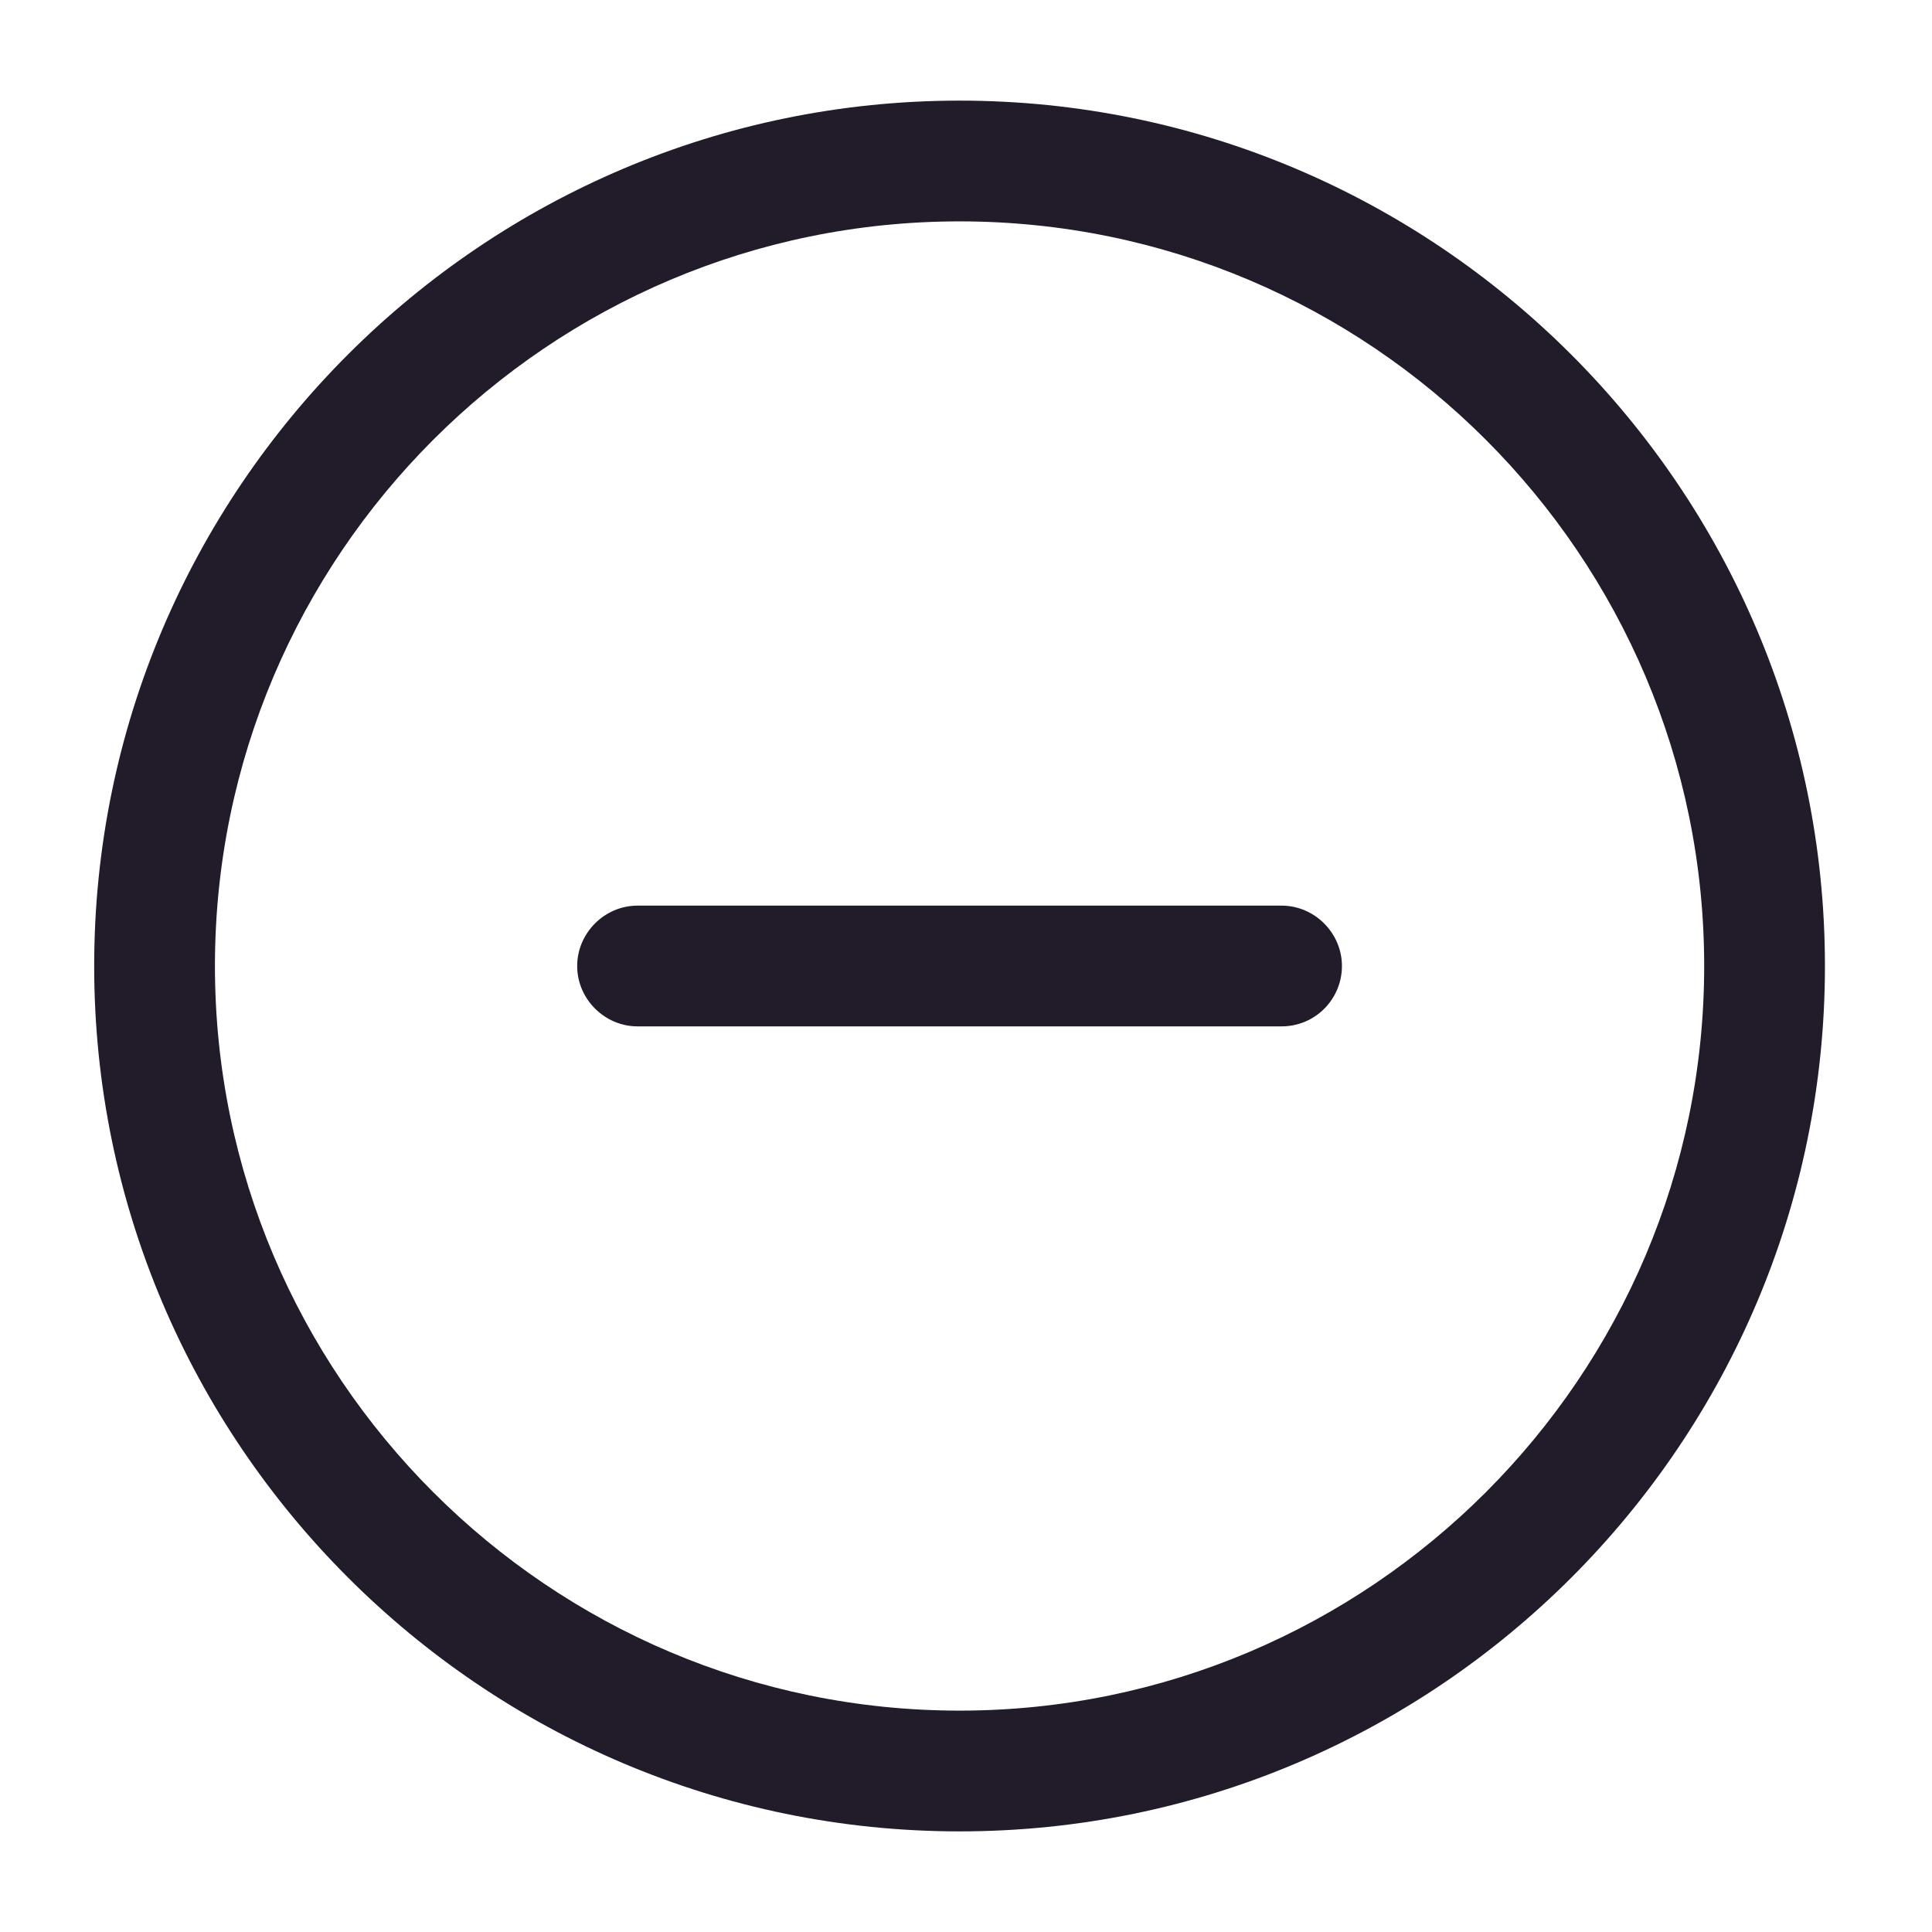 <svg width="24" height="24" viewBox="0 0 24 24" fill="none" xmlns="http://www.w3.org/2000/svg">
<path d="M11.92 22.75C6 22.75 1.17 17.93 1.17 12C1.17 6.07 6 1.25 11.92 1.25C17.84 1.25 22.67 6.07 22.67 12C22.67 17.93 17.85 22.75 11.92 22.75ZM11.92 2.75C6.82 2.75 2.67 6.9 2.67 12C2.67 17.1 6.82 21.25 11.92 21.25C17.02 21.25 21.17 17.1 21.17 12C21.17 6.9 17.02 2.75 11.92 2.75Z" fill="#211B2A"/>
<path d="M15.92 12.75H7.92C7.51 12.75 7.17 12.41 7.17 12C7.17 11.59 7.51 11.25 7.92 11.25H15.92C16.33 11.25 16.67 11.59 16.67 12C16.67 12.41 16.34 12.75 15.92 12.75Z" fill="#211B2A"/>
</svg>
